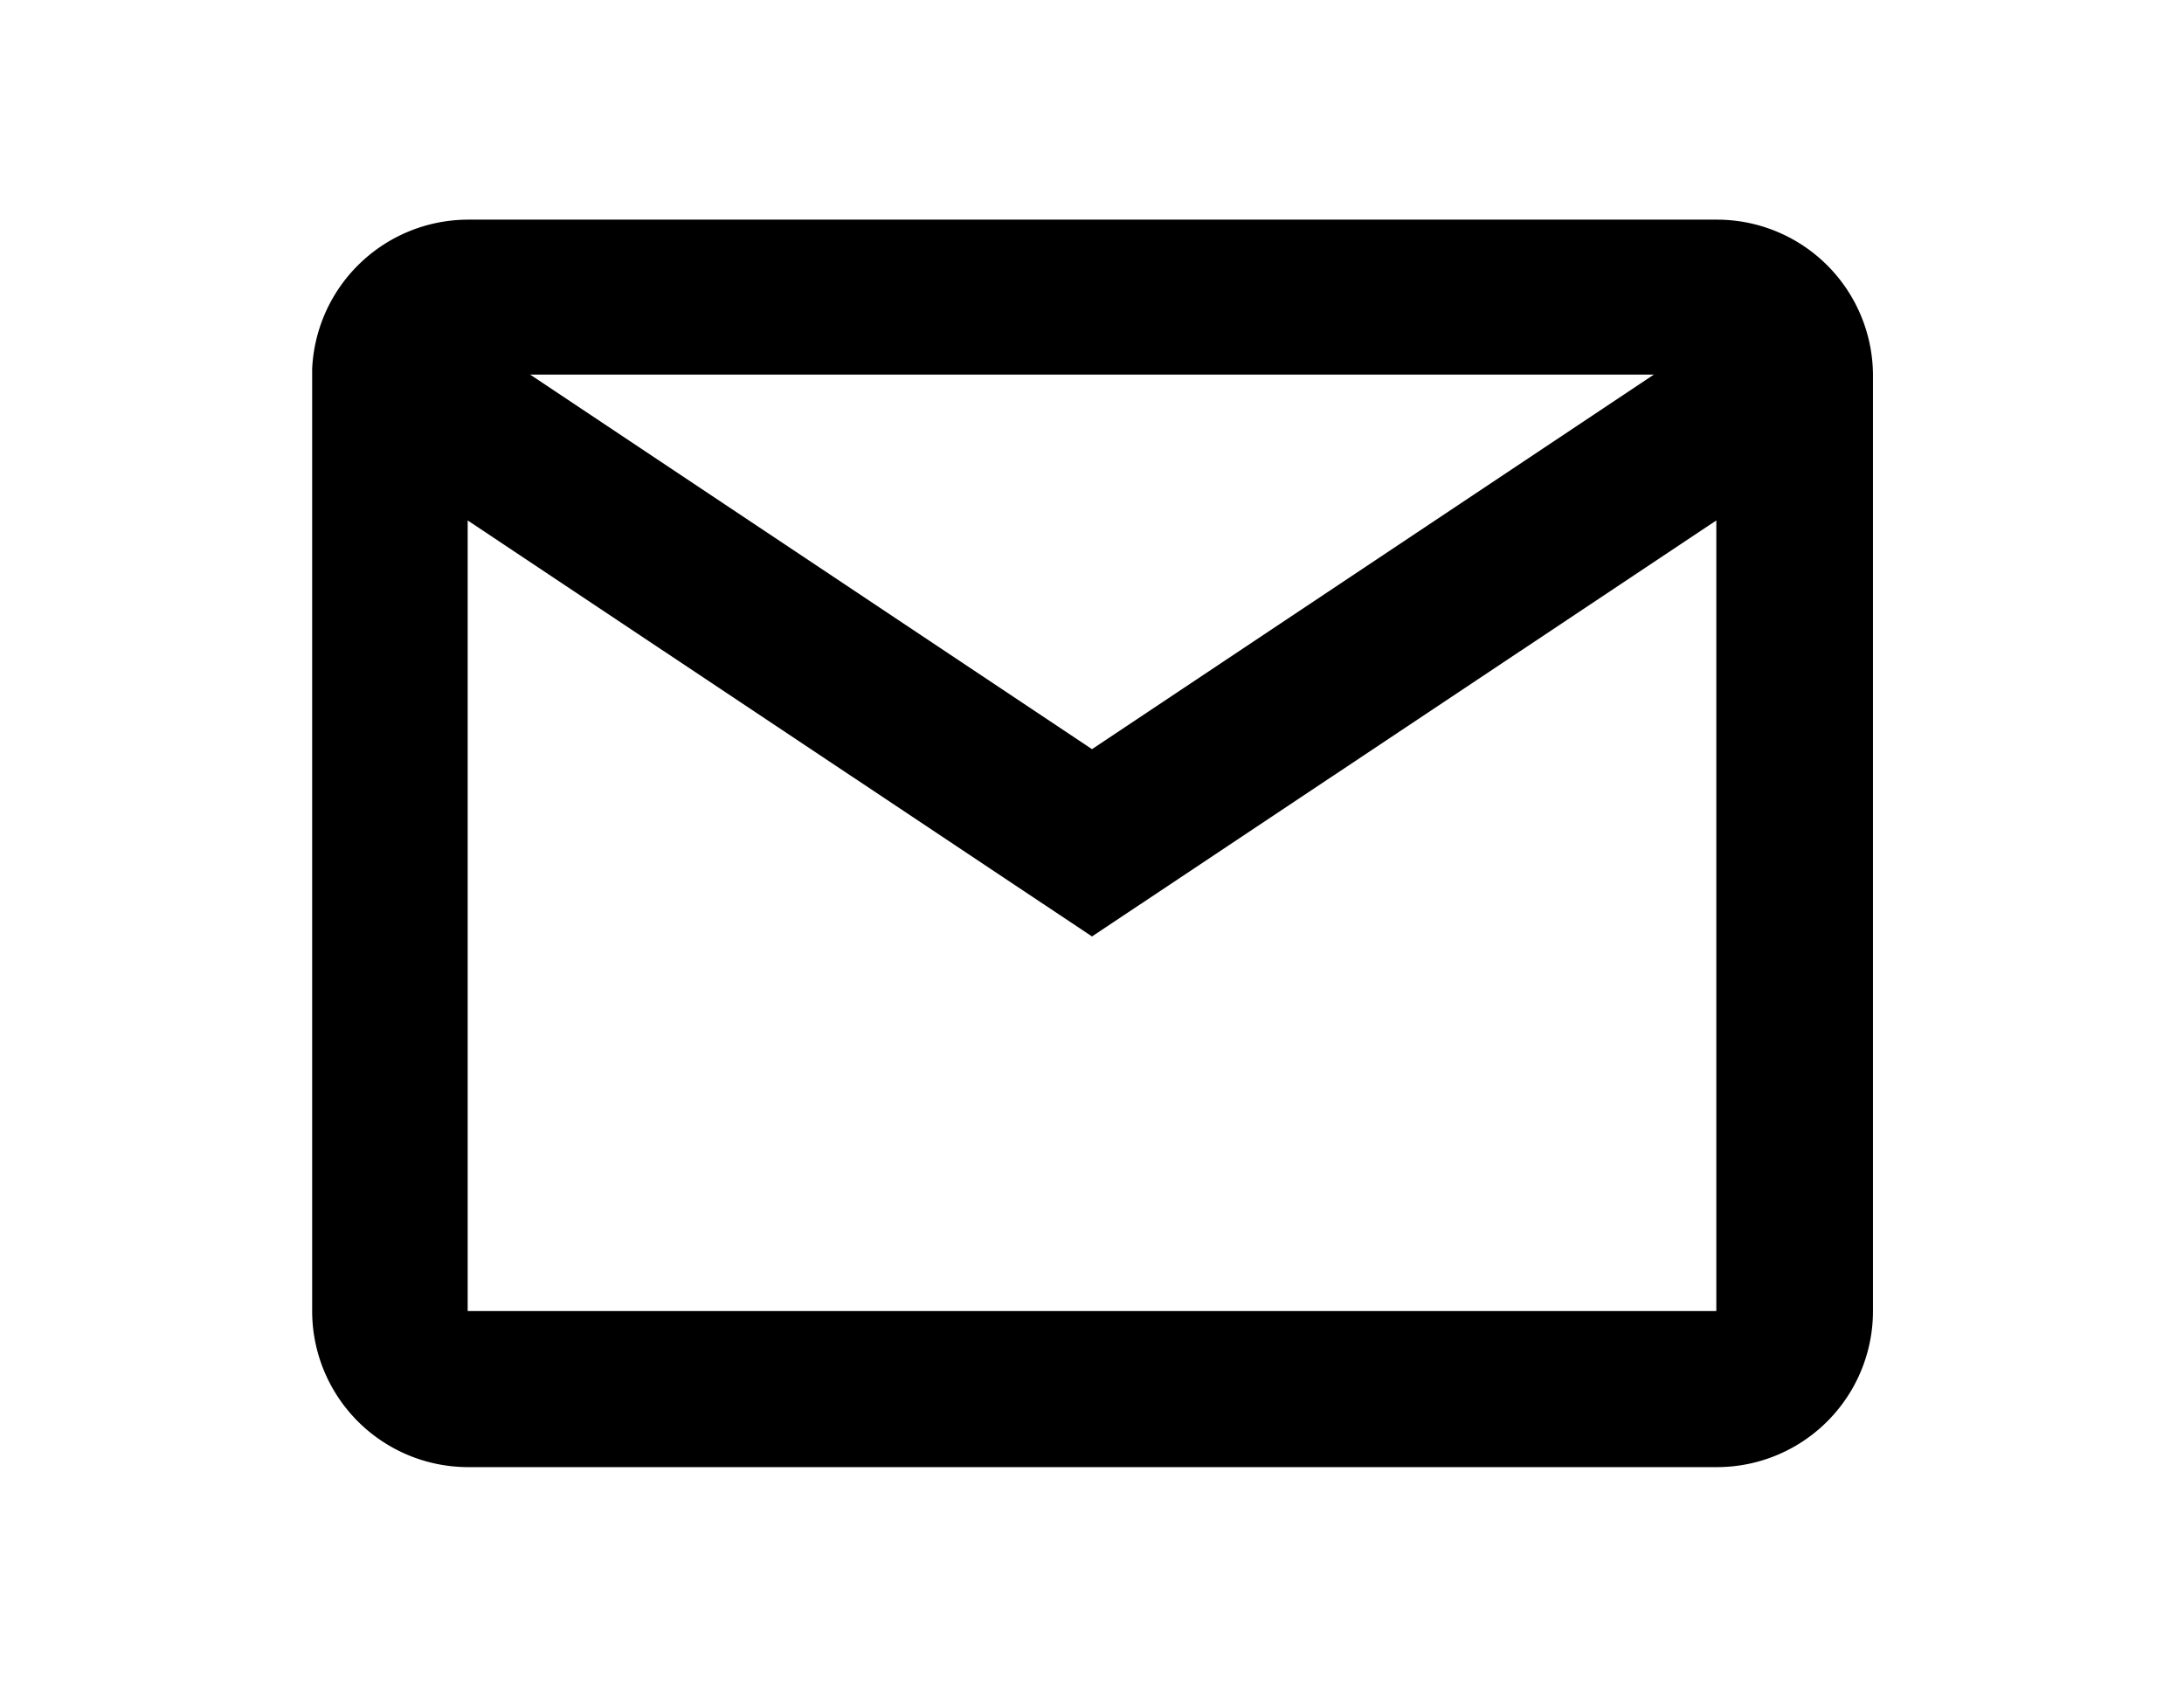 <svg id="Layer_1" data-name="Layer 1" xmlns="http://www.w3.org/2000/svg" viewBox="0 0 76.96 59.41"><path d="M60.48,51.7h-44A5.5,5.5,0,0,1,11,46.2V13a5.51,5.51,0,0,1,5.5-5.26h44A5.5,5.5,0,0,1,66,13.2v33A5.5,5.5,0,0,1,60.48,51.7Zm-44-33.36V46.2h44V18.34L38.48,33Zm2.2-5.14,19.8,13.2,19.8-13.2Z"/></svg>